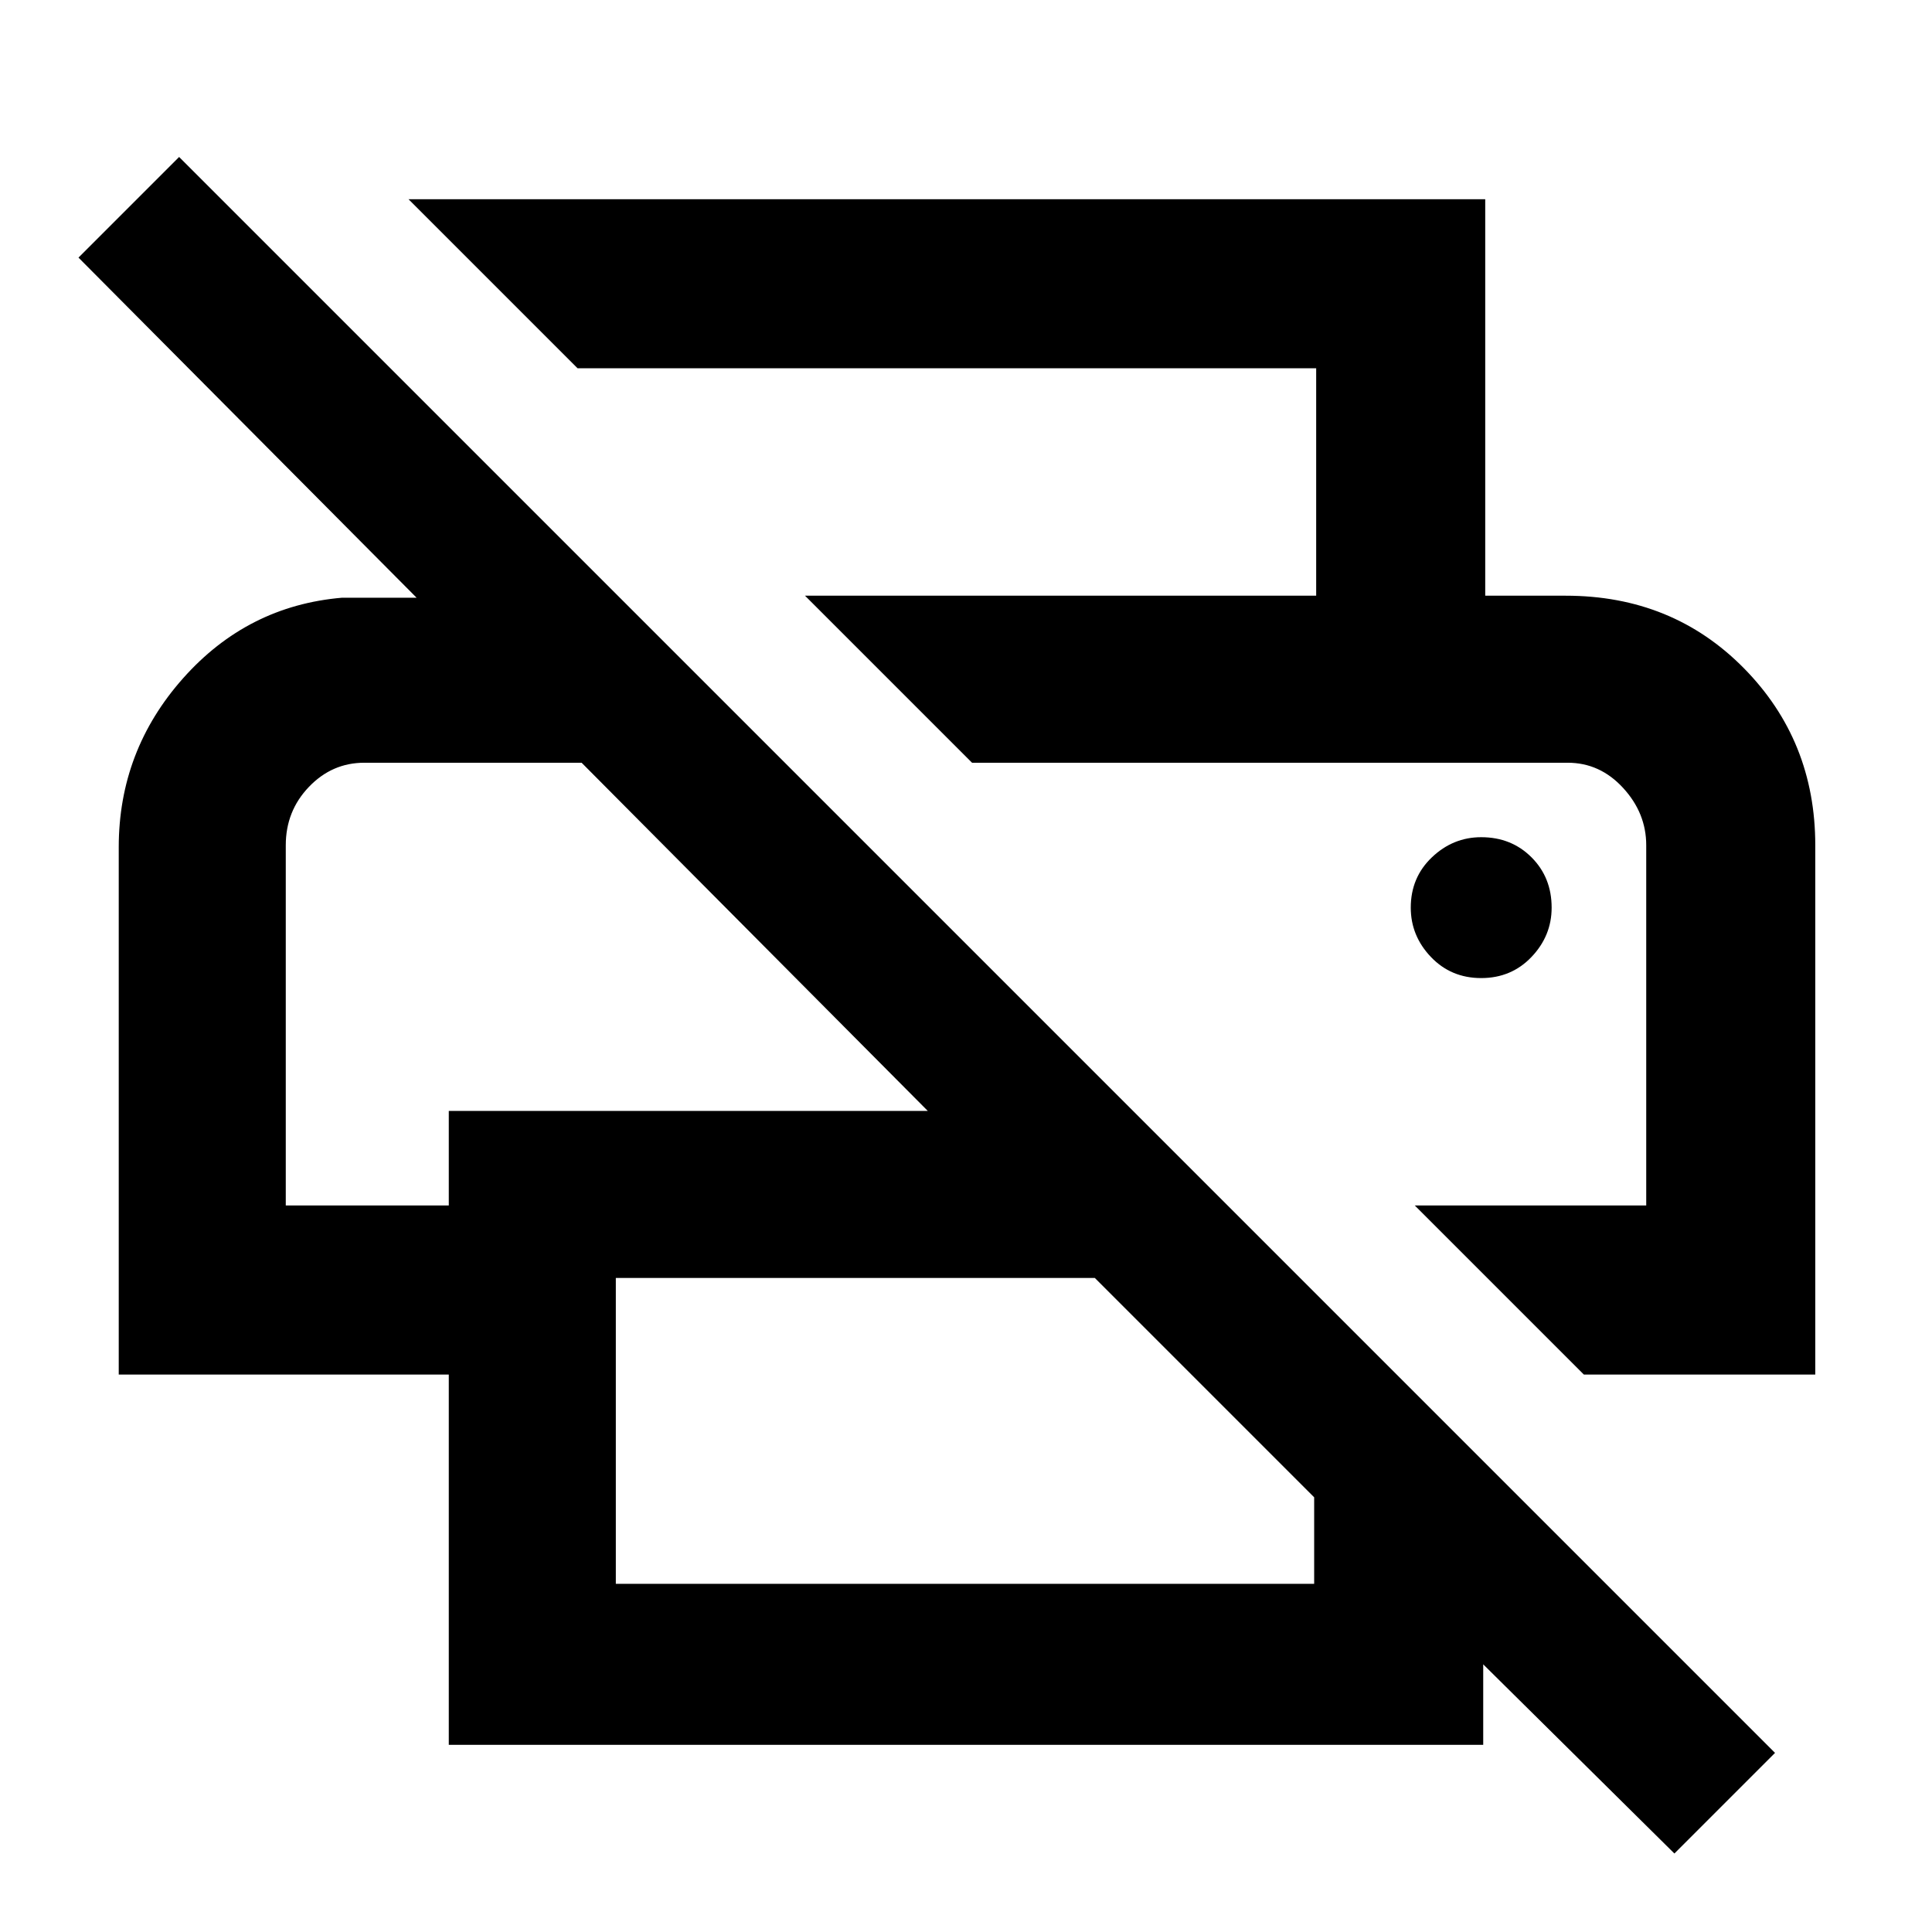 <svg xmlns="http://www.w3.org/2000/svg" height="48" width="48"><path d="m41.6 46.05-4.75-4.7v2h-25.7v-9.2h-8.2v-13.1q0-2.4 1.6-4.2 1.6-1.8 3.95-2h1.85L1.95 6.4l2.5-2.5L44.1 43.55Zm-26.3-6.7h17.35V37.2l-5.45-5.45H15.3Zm24.05-5.2-4.2-4.2h5.75V21q0-.8-.575-1.425t-1.375-.625h-14.8L20 14.8h18.9q2.65 0 4.425 1.8T45.1 21v13.15ZM7.1 29.95h4.05V27.6h11.9l-8.6-8.65h-5.4q-.8 0-1.375.6T7.1 21ZM32.7 14.8V9.15H14.35l-4.2-4.2H36.9v9.85Zm4.1 9.5q.75 0 1.25-.525t.5-1.225q0-.75-.5-1.25t-1.25-.5q-.7 0-1.225.5-.525.5-.525 1.25 0 .7.5 1.225.5.525 1.25.525ZM9.1 18.95h5.35H7.1h2Zm29.85 0h1.95-16.75Z"/></svg>
